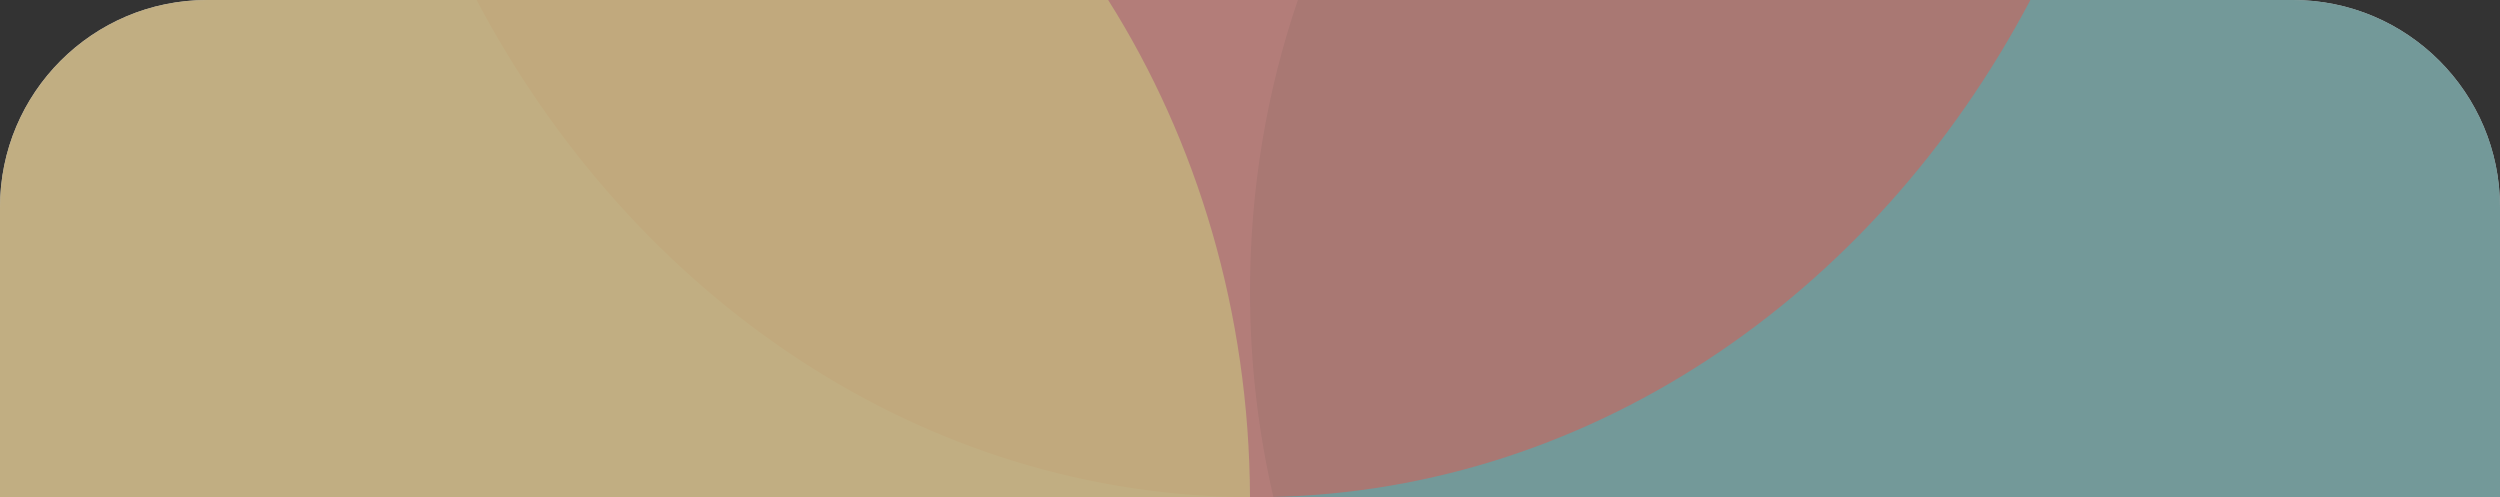 
<svg width="362px" height="72px" viewBox="0 0 362 72" version="1.1" xmlns="http://www.w3.org/2000/svg" xmlns:xlink="http://www.w3.org/1999/xlink">
    <rect x="0" y="0" width="362" height="72" fill="#333333" stroke="none"/>
    <g id="Page-1" stroke="none" stroke-width="1" fill="none" fill-rule="evenodd" opacity="0.701">
        <g id="Capture-Data-Page" transform="translate(-75, -115)">
            <g id="Profile-Synchronization" transform="translate(75, 115)">
                <g id="Profile-Header">
                    <g id="Background-Graphic">
                        <path d="M362,72 L0,72 L0,30 C-2.02906125e-15,13.431 13.431,3.04359188e-15 30,0 L332,3.55271368e-15 C348.569,5.09121799e-16 362,13.431 362,30 L362,72 Z" id="Combined-Shape" fill="#FFFFFF"></path>
                        <path d="M187.93,1.14892745e-06 L332,1.14892745e-06 C348.569,1.14892745e-06 362,13.431 362,30 L362,72 L184.389,72 C182.178,62.479 181,52.488 181,42.188 C181,27.319 183.454,13.095 187.93,1.59872116e-14 Z" id="Combined-Shape" fill-opacity="0.918" fill="#85C0C0"></path>
                        <path d="M69,9.2296806e-16 L294,6.20597927e-15 C271.225,43.106 229.367,72 181.5,72 C133.633,72 91.775,43.106 69,4.73576733e-12 Z" id="Oval-4" fill-opacity="0.869" fill="#E78F88"></path>
                        <path d="M181,72 L0,72 L3.55271368e-15,30 C1.52365243e-15,13.431 13.431,2.84876725e-12 30,2.84572366e-12 L160.462,2.84370569e-12 C173.307,20.341 180.895,45.177 181,72 Z" id="Oval-5" fill-opacity="0.927" fill="#FEE19D"></path>
                    </g>
                </g>
            </g>
        </g>
    </g>
</svg>